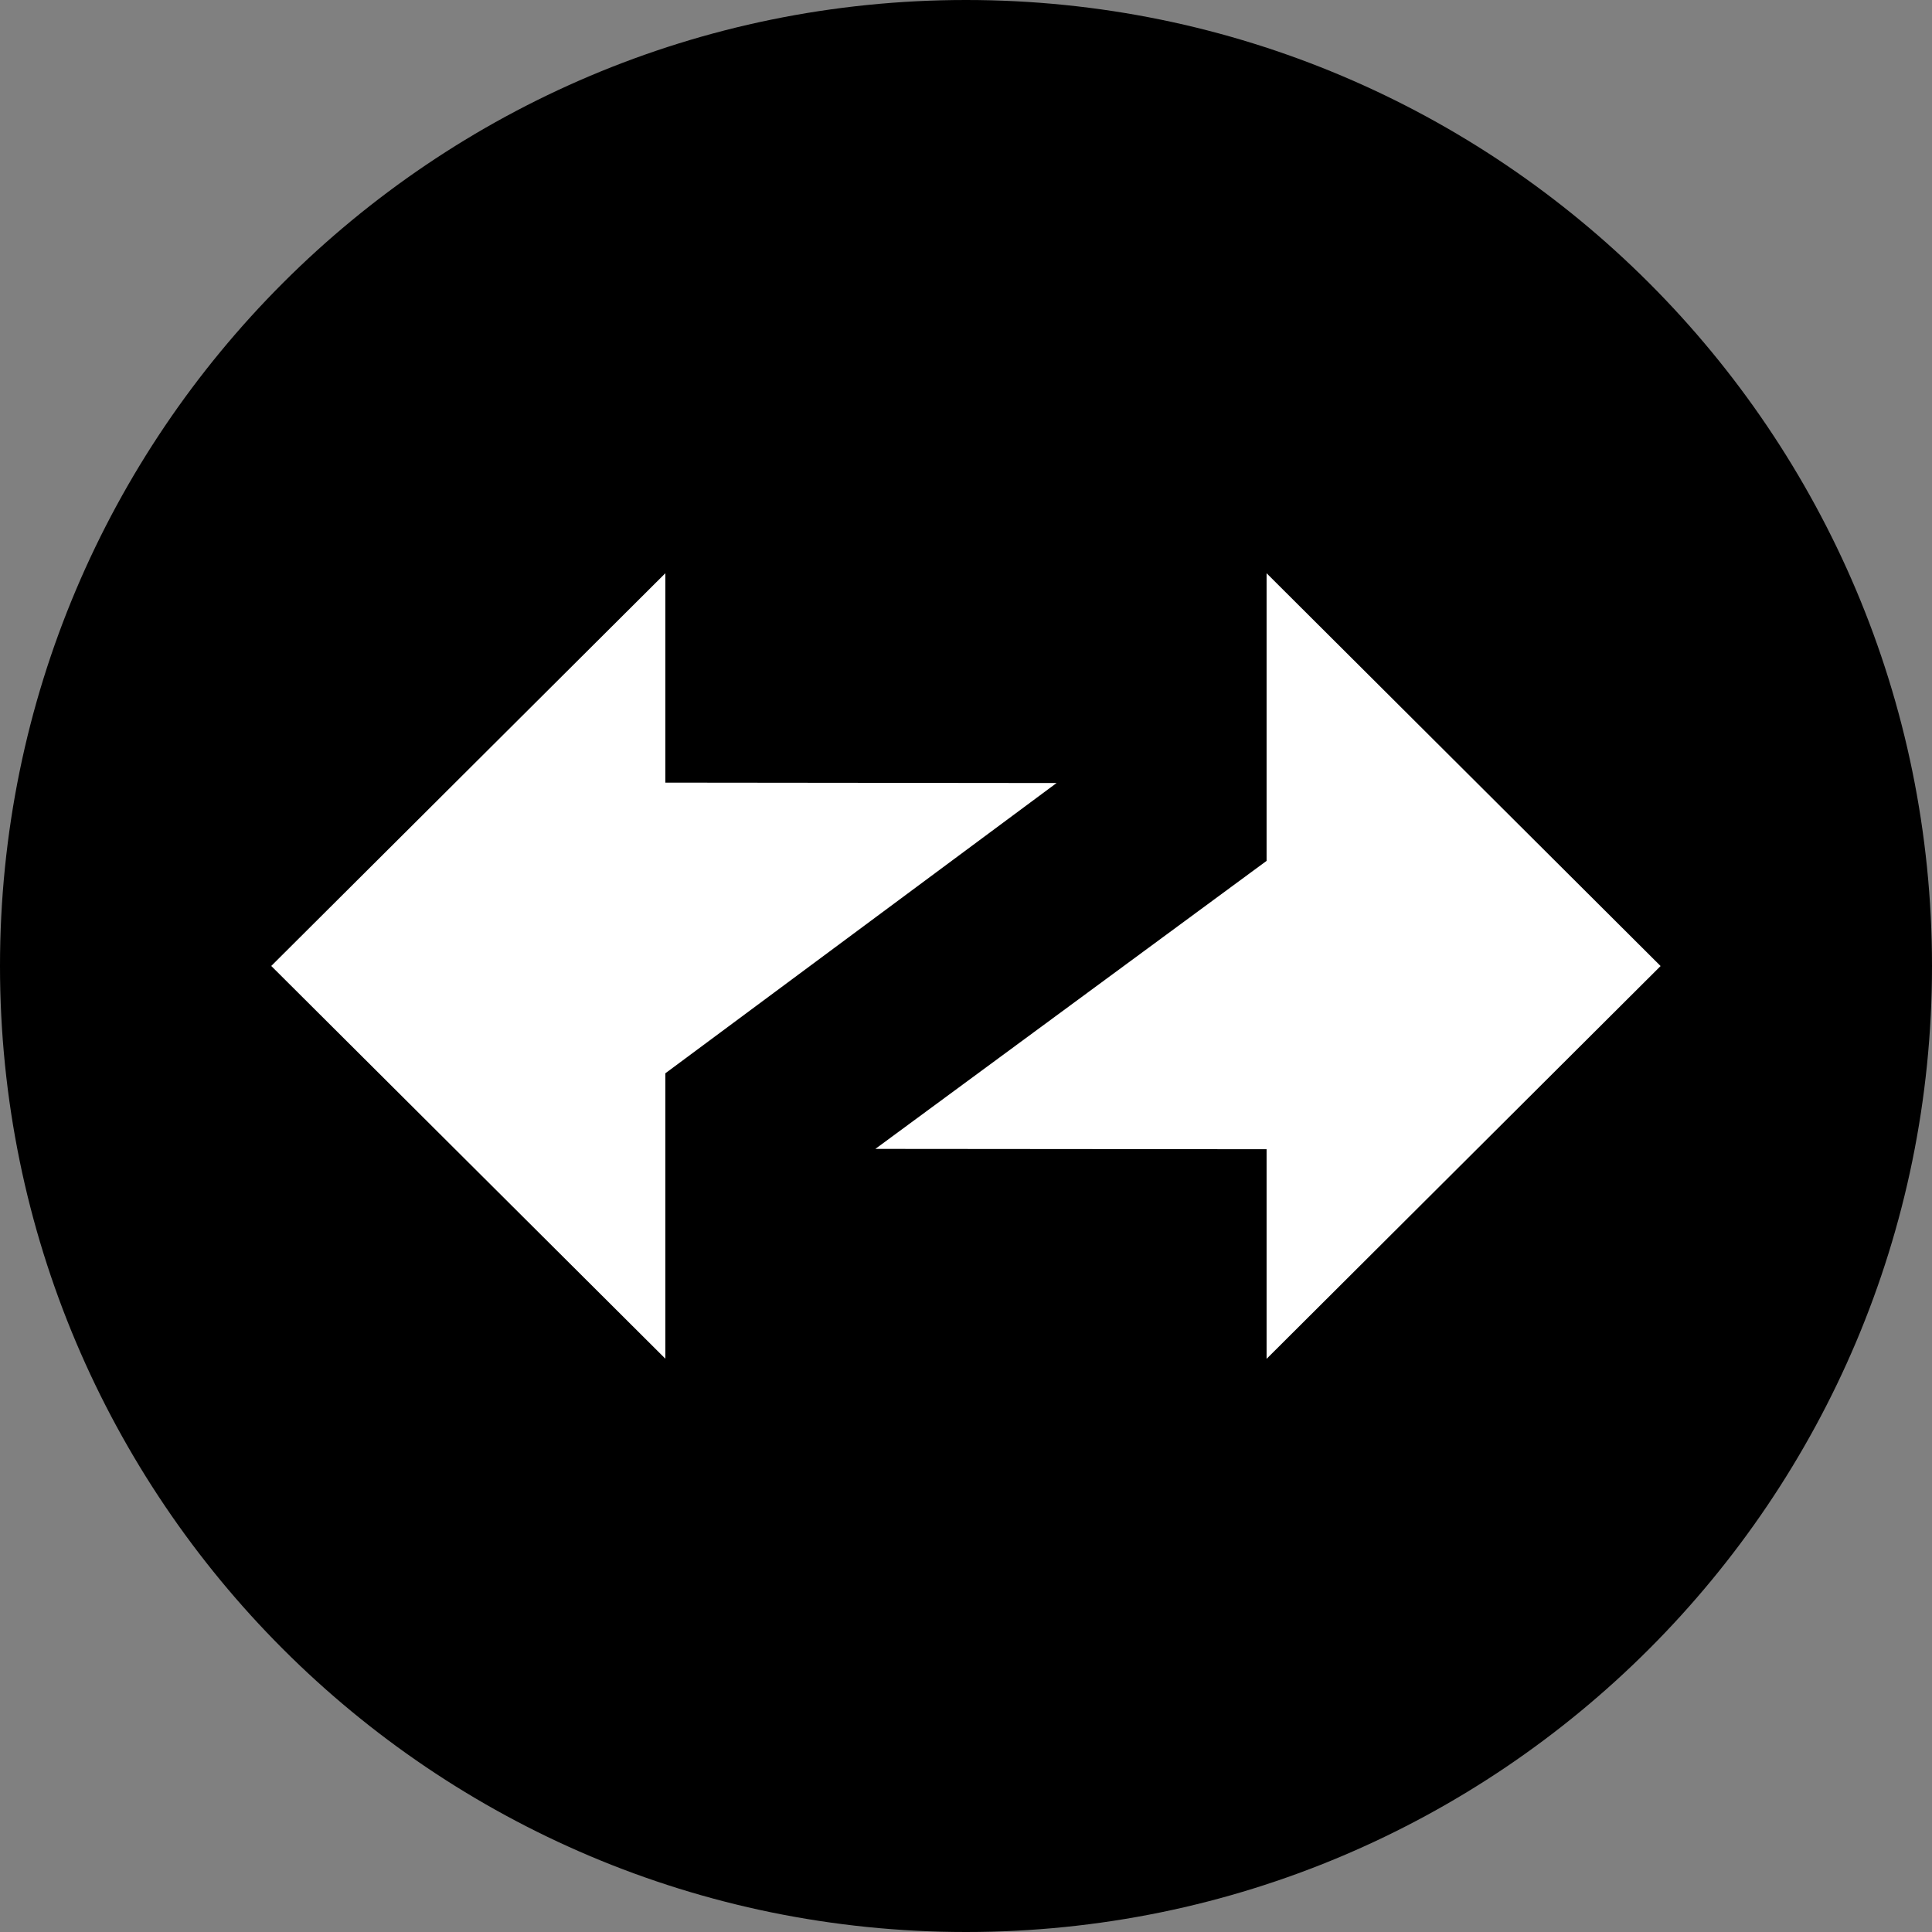 <svg xmlns="http://www.w3.org/2000/svg" fill="none" viewBox="0 0 24 24">
    <rect x="0" y="0" width="24" height="24" fill="#808080" stroke="none"/>
    <g clip-path="url('#zksync_svg__clip0_10815_35')">
        <path fill="#000" d="M24 12c0-6.627-5.373-12-12-12S0 5.373 0 12s5.373 12 12 12 12-5.373 12-12Z"/>
        <path fill="#fff" fill-rule="evenodd" d="m20.629 12.001-4.895-4.88v3.573l-4.86 3.578 4.86.004v2.604L20.629 12ZM3.37 12l4.895 4.878v-3.545l4.86-3.606-4.86-.005V7.121L3.37 11.999Z" clip-rule="evenodd"/>
    </g>
    <defs>
        <clipPath id="zksync_svg__clip0_10815_35">
            <path fill="#fff" d="M0 0h24v24H0z"/>
        </clipPath>
    </defs>
</svg>
